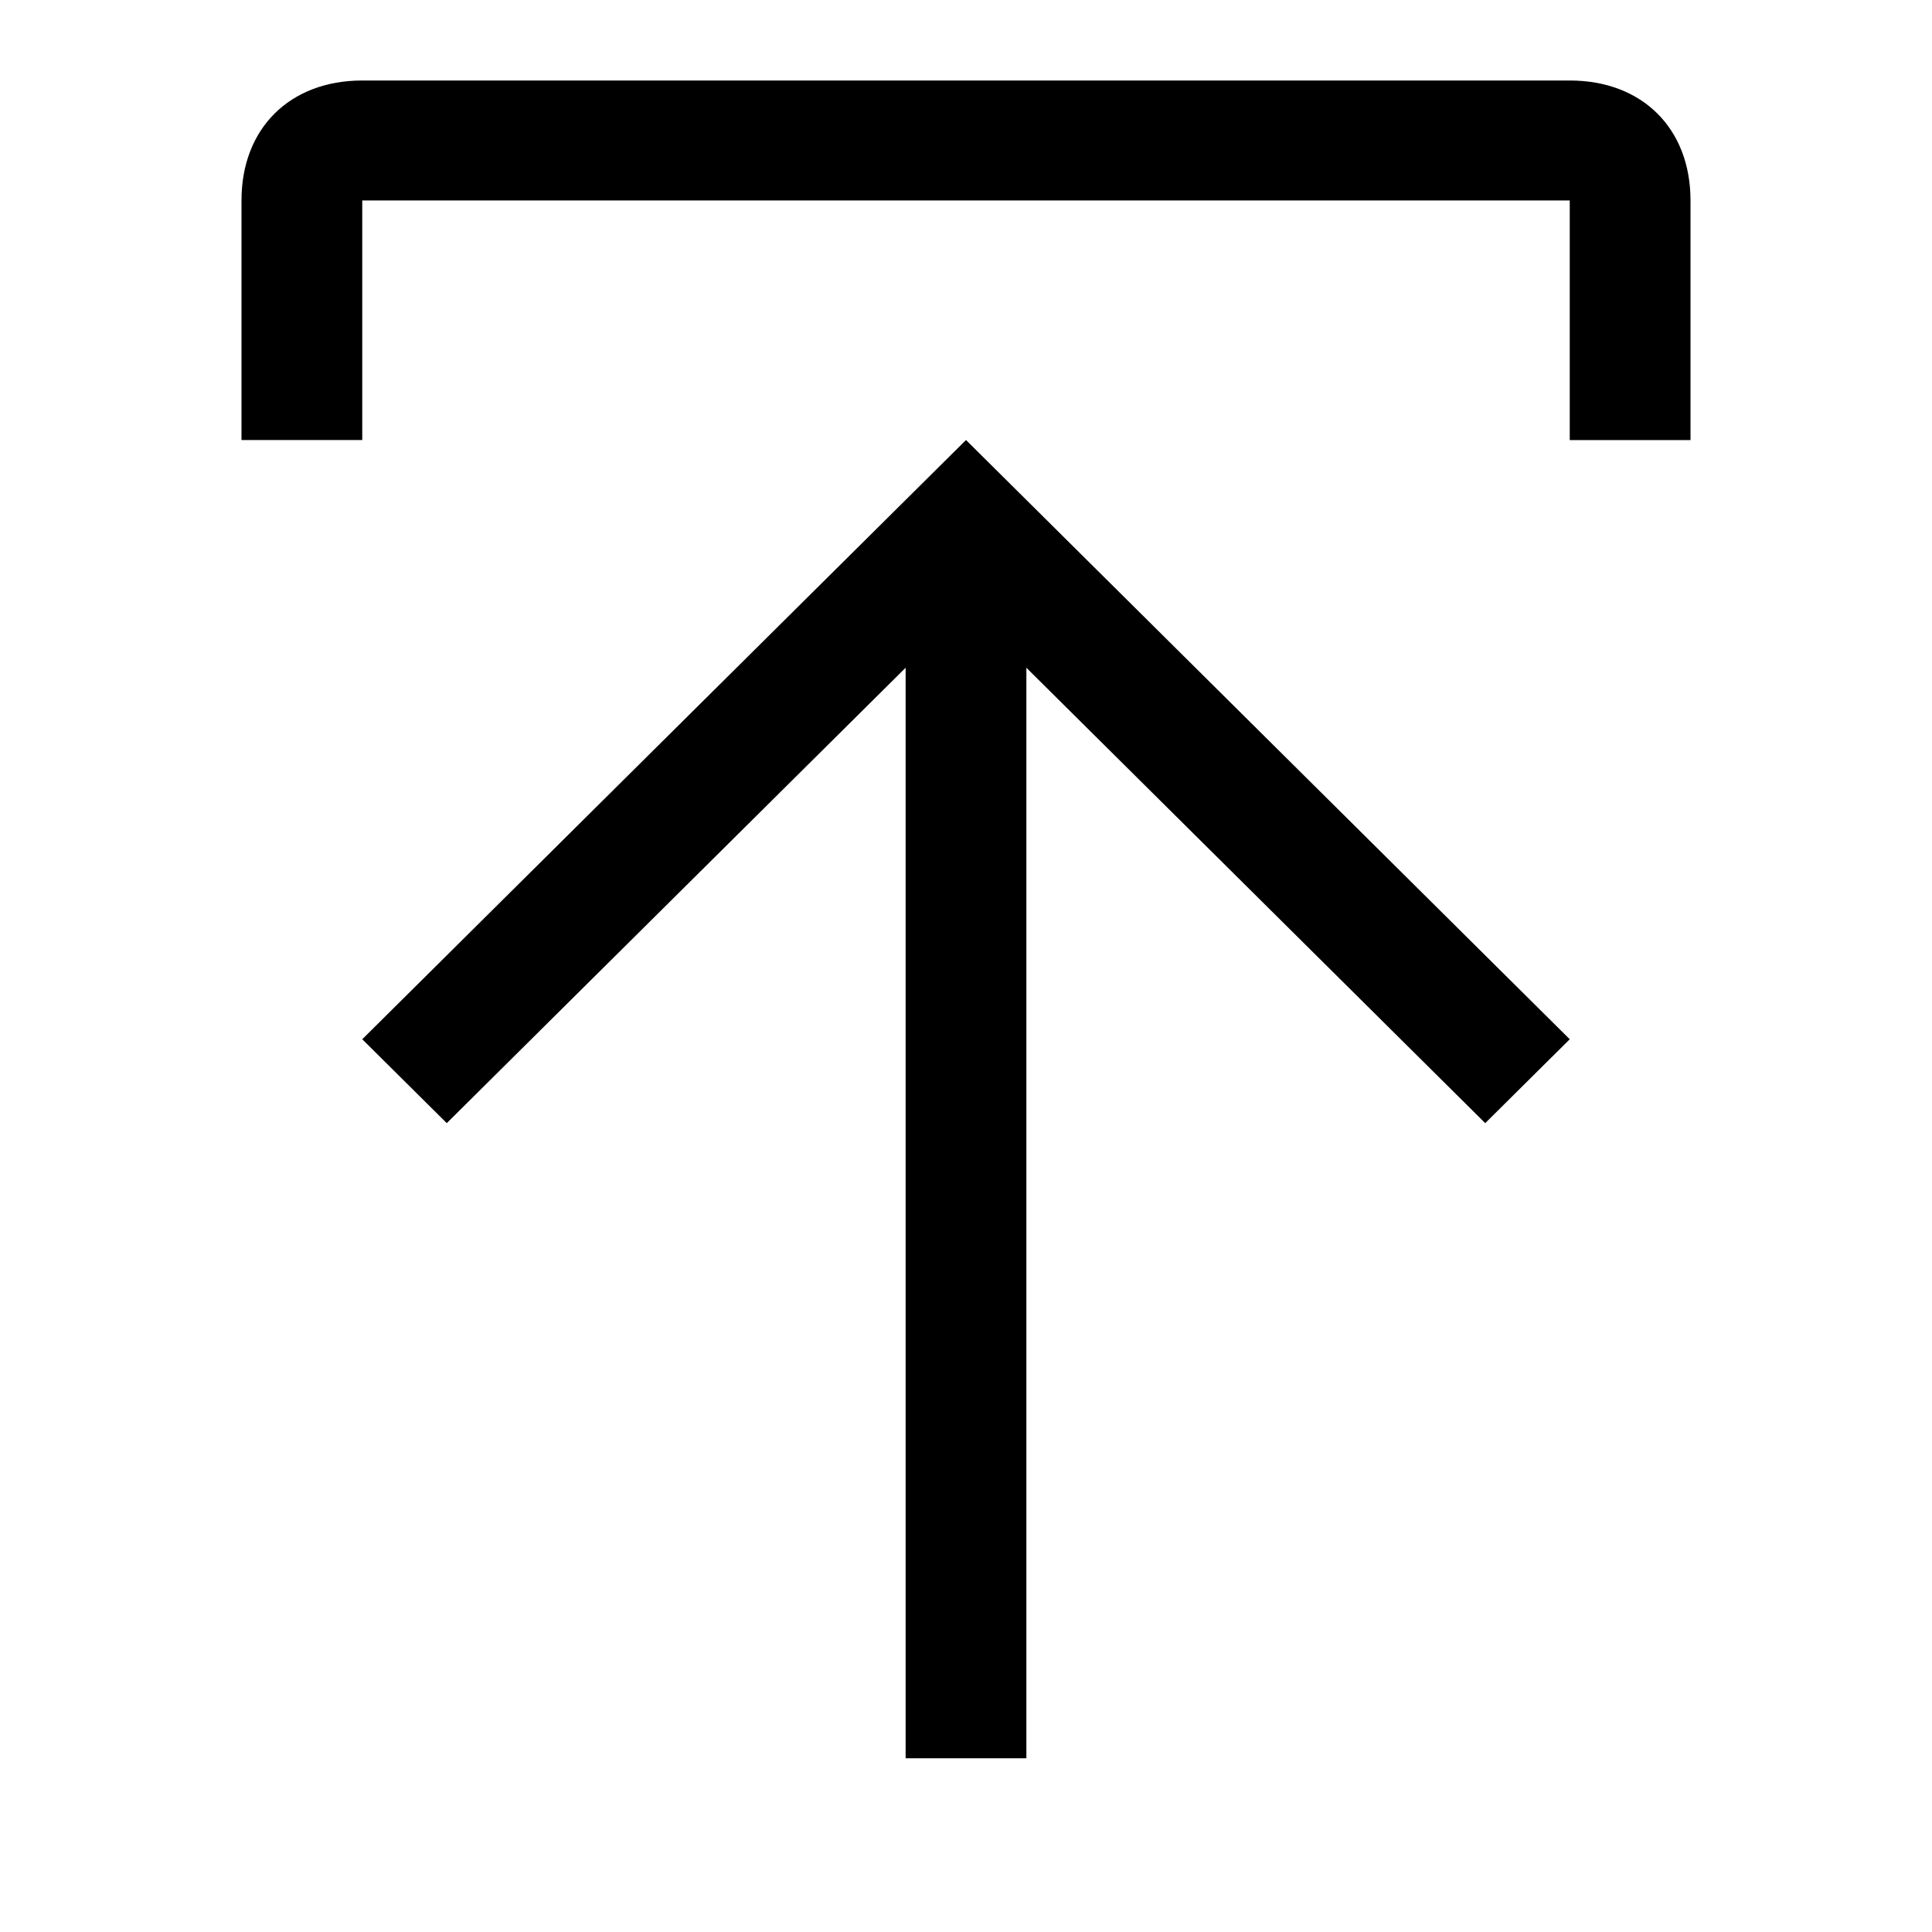 <svg width="24" height="24" xmlns="http://www.w3.org/2000/svg"><path d="M4.5 12.91l1.05 1.042 5.7-5.657v13.547h1.5V8.295l5.7 5.657 1.05-1.042L12 5.466 4.5 12.91zm0-7.444V2.49h15v2.977H21V2.49C21 1.595 20.4 1 19.5 1h-15C3.6 1 3 1.595 3 2.489v2.977h1.5z" fill="#000" fill-rule="evenodd"/></svg>